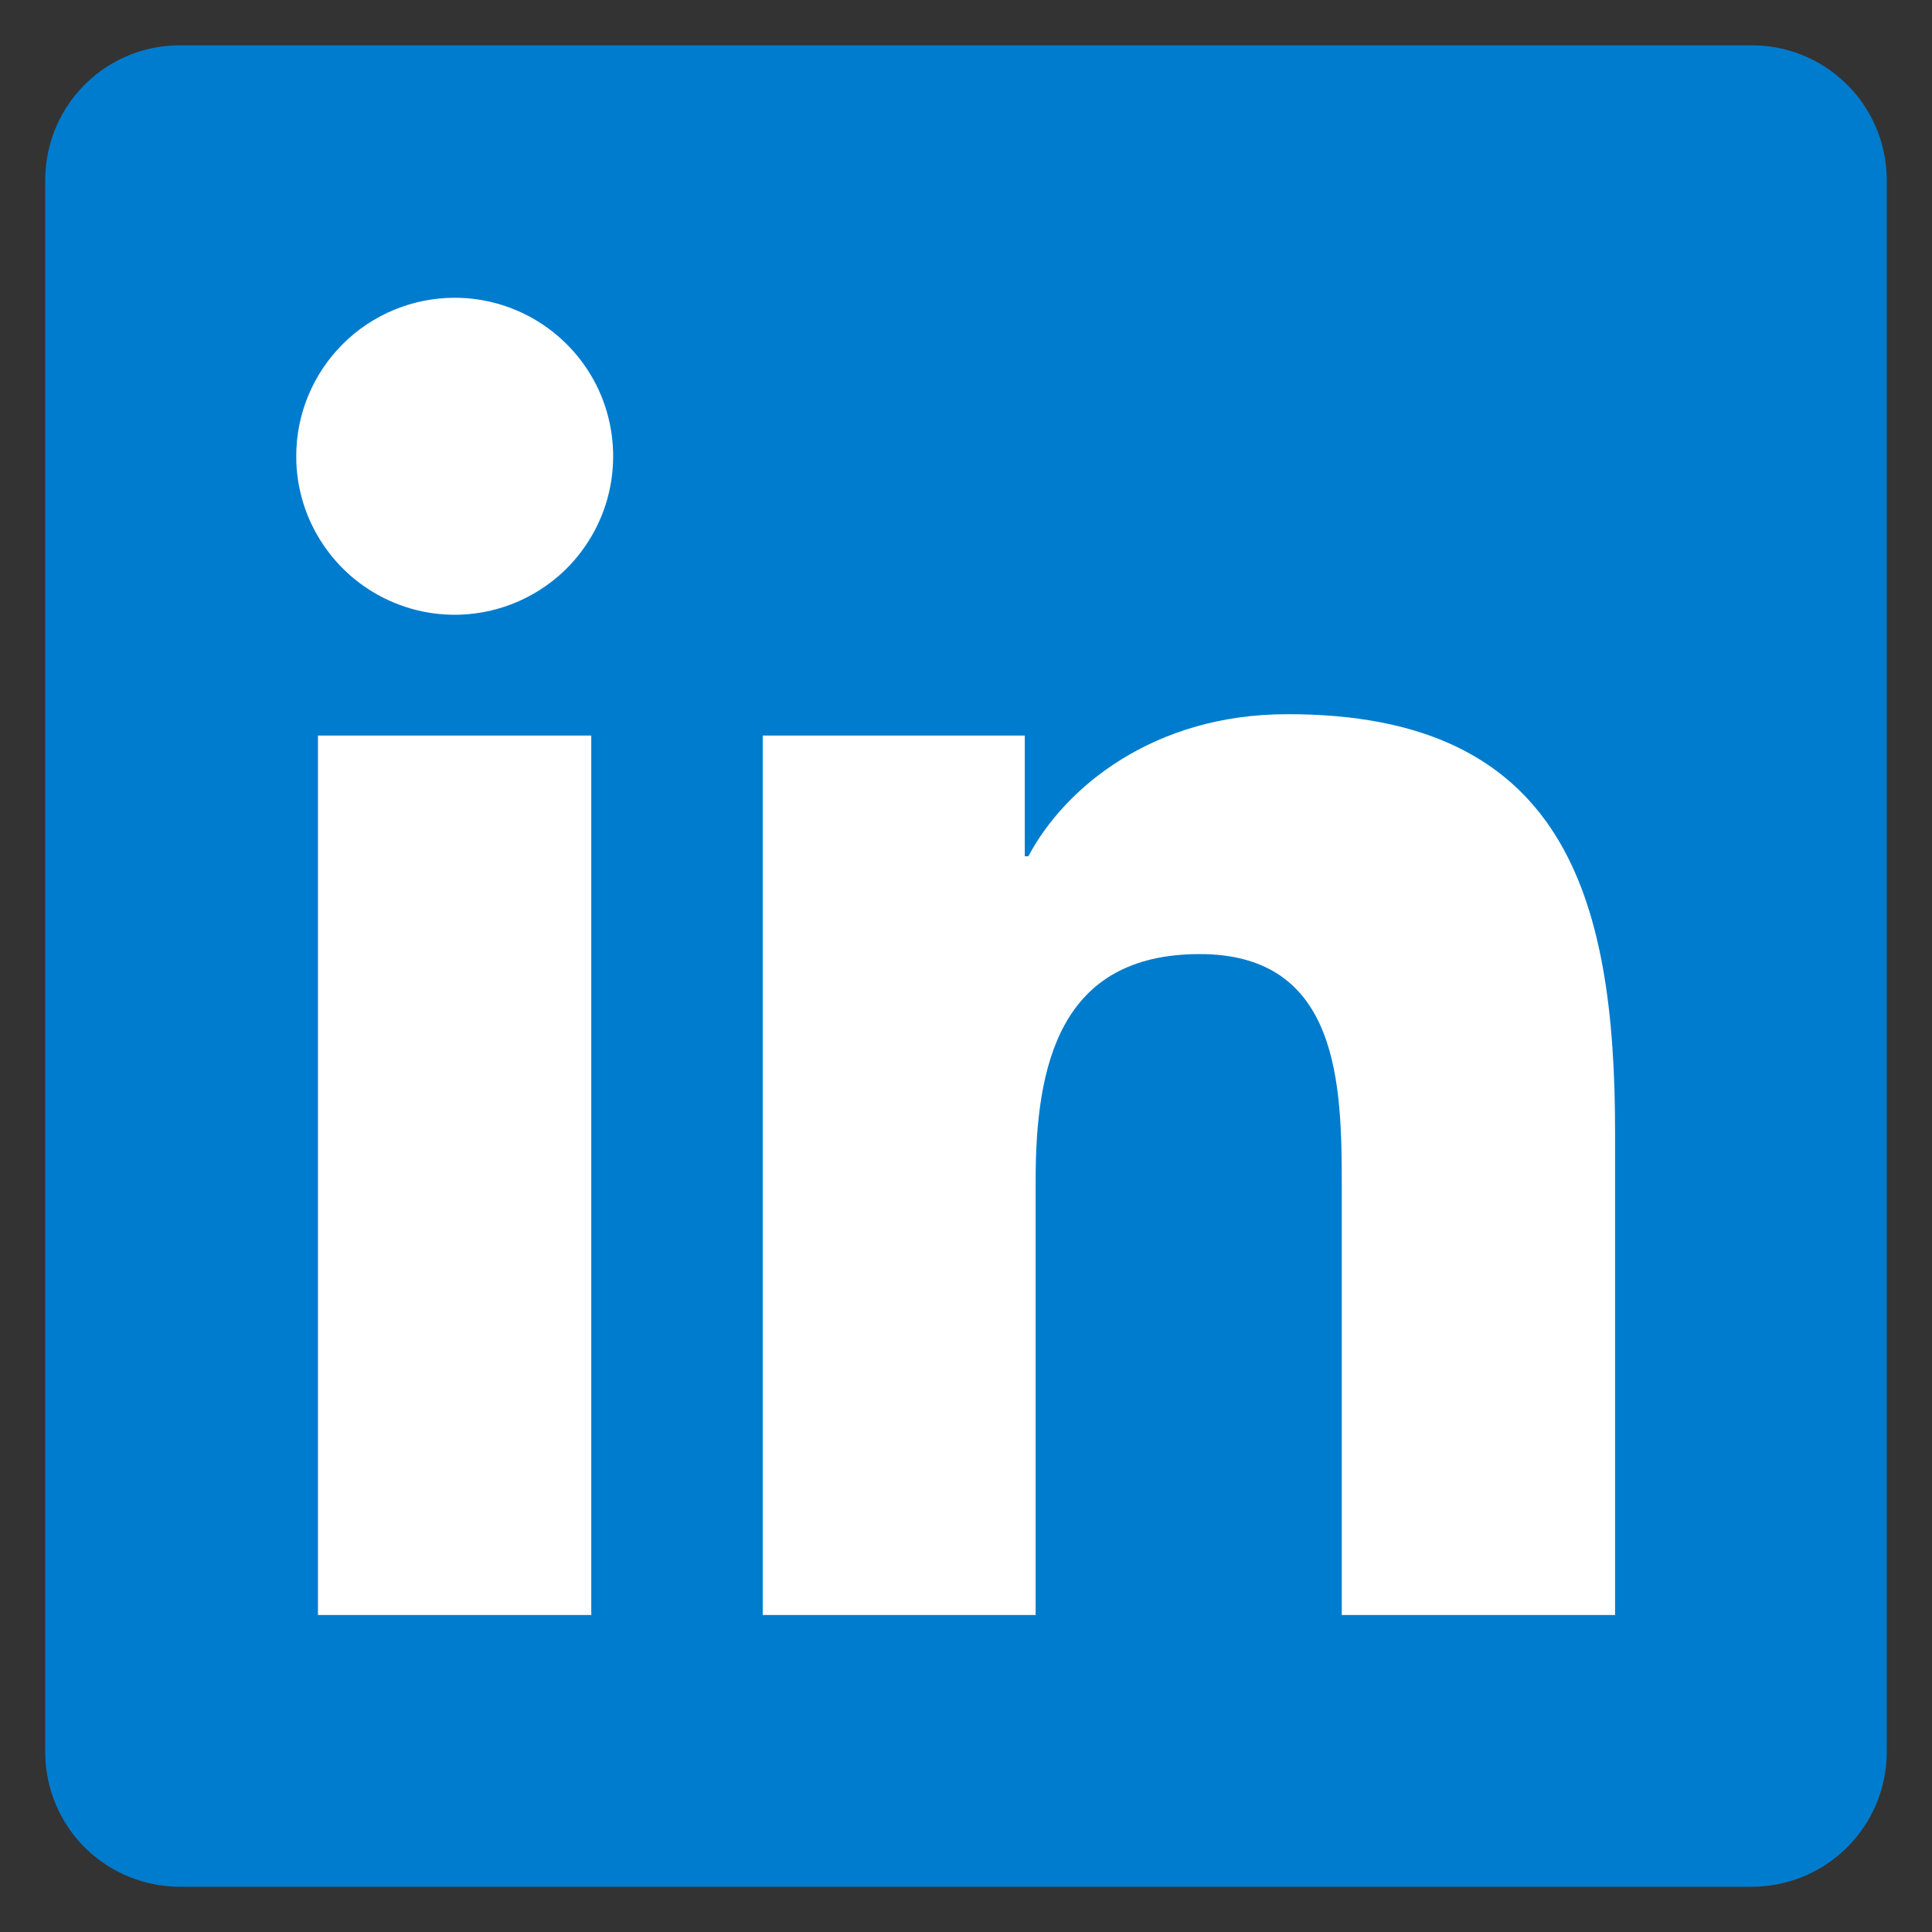 <svg width="24" height="24" viewBox="0 0 24 24" fill="none" xmlns="http://www.w3.org/2000/svg">
<rect x="0" y="0" width="24" height="24" fill="#333333" stroke="none"/>
<g clip-path="url(#clip0_2468_31353)">
<path d="M21.75 0.563H2.25C1.808 0.558 1.381 0.729 1.065 1.039C0.749 1.348 0.568 1.77 0.562 2.213V21.791C0.569 22.233 0.75 22.654 1.066 22.963C1.383 23.271 1.808 23.442 2.25 23.438H21.75C22.192 23.441 22.618 23.269 22.934 22.96C23.251 22.65 23.432 22.228 23.438 21.786V2.207C23.43 1.766 23.248 1.346 22.932 1.038C22.616 0.73 22.191 0.559 21.75 0.563Z" fill="#007CCE"/>
<path d="M3.95 9.137H7.345V20.062H3.95V9.137ZM5.648 3.699C6.038 3.699 6.419 3.815 6.742 4.031C7.066 4.248 7.319 4.555 7.468 4.915C7.616 5.275 7.655 5.671 7.579 6.053C7.503 6.435 7.315 6.785 7.04 7.061C6.764 7.336 6.413 7.523 6.031 7.599C5.649 7.675 5.253 7.636 4.894 7.486C4.534 7.337 4.227 7.084 4.011 6.76C3.794 6.436 3.679 6.056 3.68 5.666C3.68 5.144 3.888 4.644 4.257 4.275C4.626 3.906 5.127 3.699 5.648 3.699ZM9.475 9.137H12.73V10.637H12.775C13.229 9.778 14.335 8.872 15.987 8.872C19.426 8.865 20.063 11.128 20.063 14.062V20.062H16.668V14.747C16.668 13.481 16.645 11.852 14.903 11.852C13.162 11.852 12.865 13.232 12.865 14.664V20.062H9.475V9.137Z" fill="white"/>
</g>
<defs>
<clipPath id="clip0_2468_31353">
<rect width="24" height="24" fill="white"/>
</clipPath>
</defs>
</svg>
